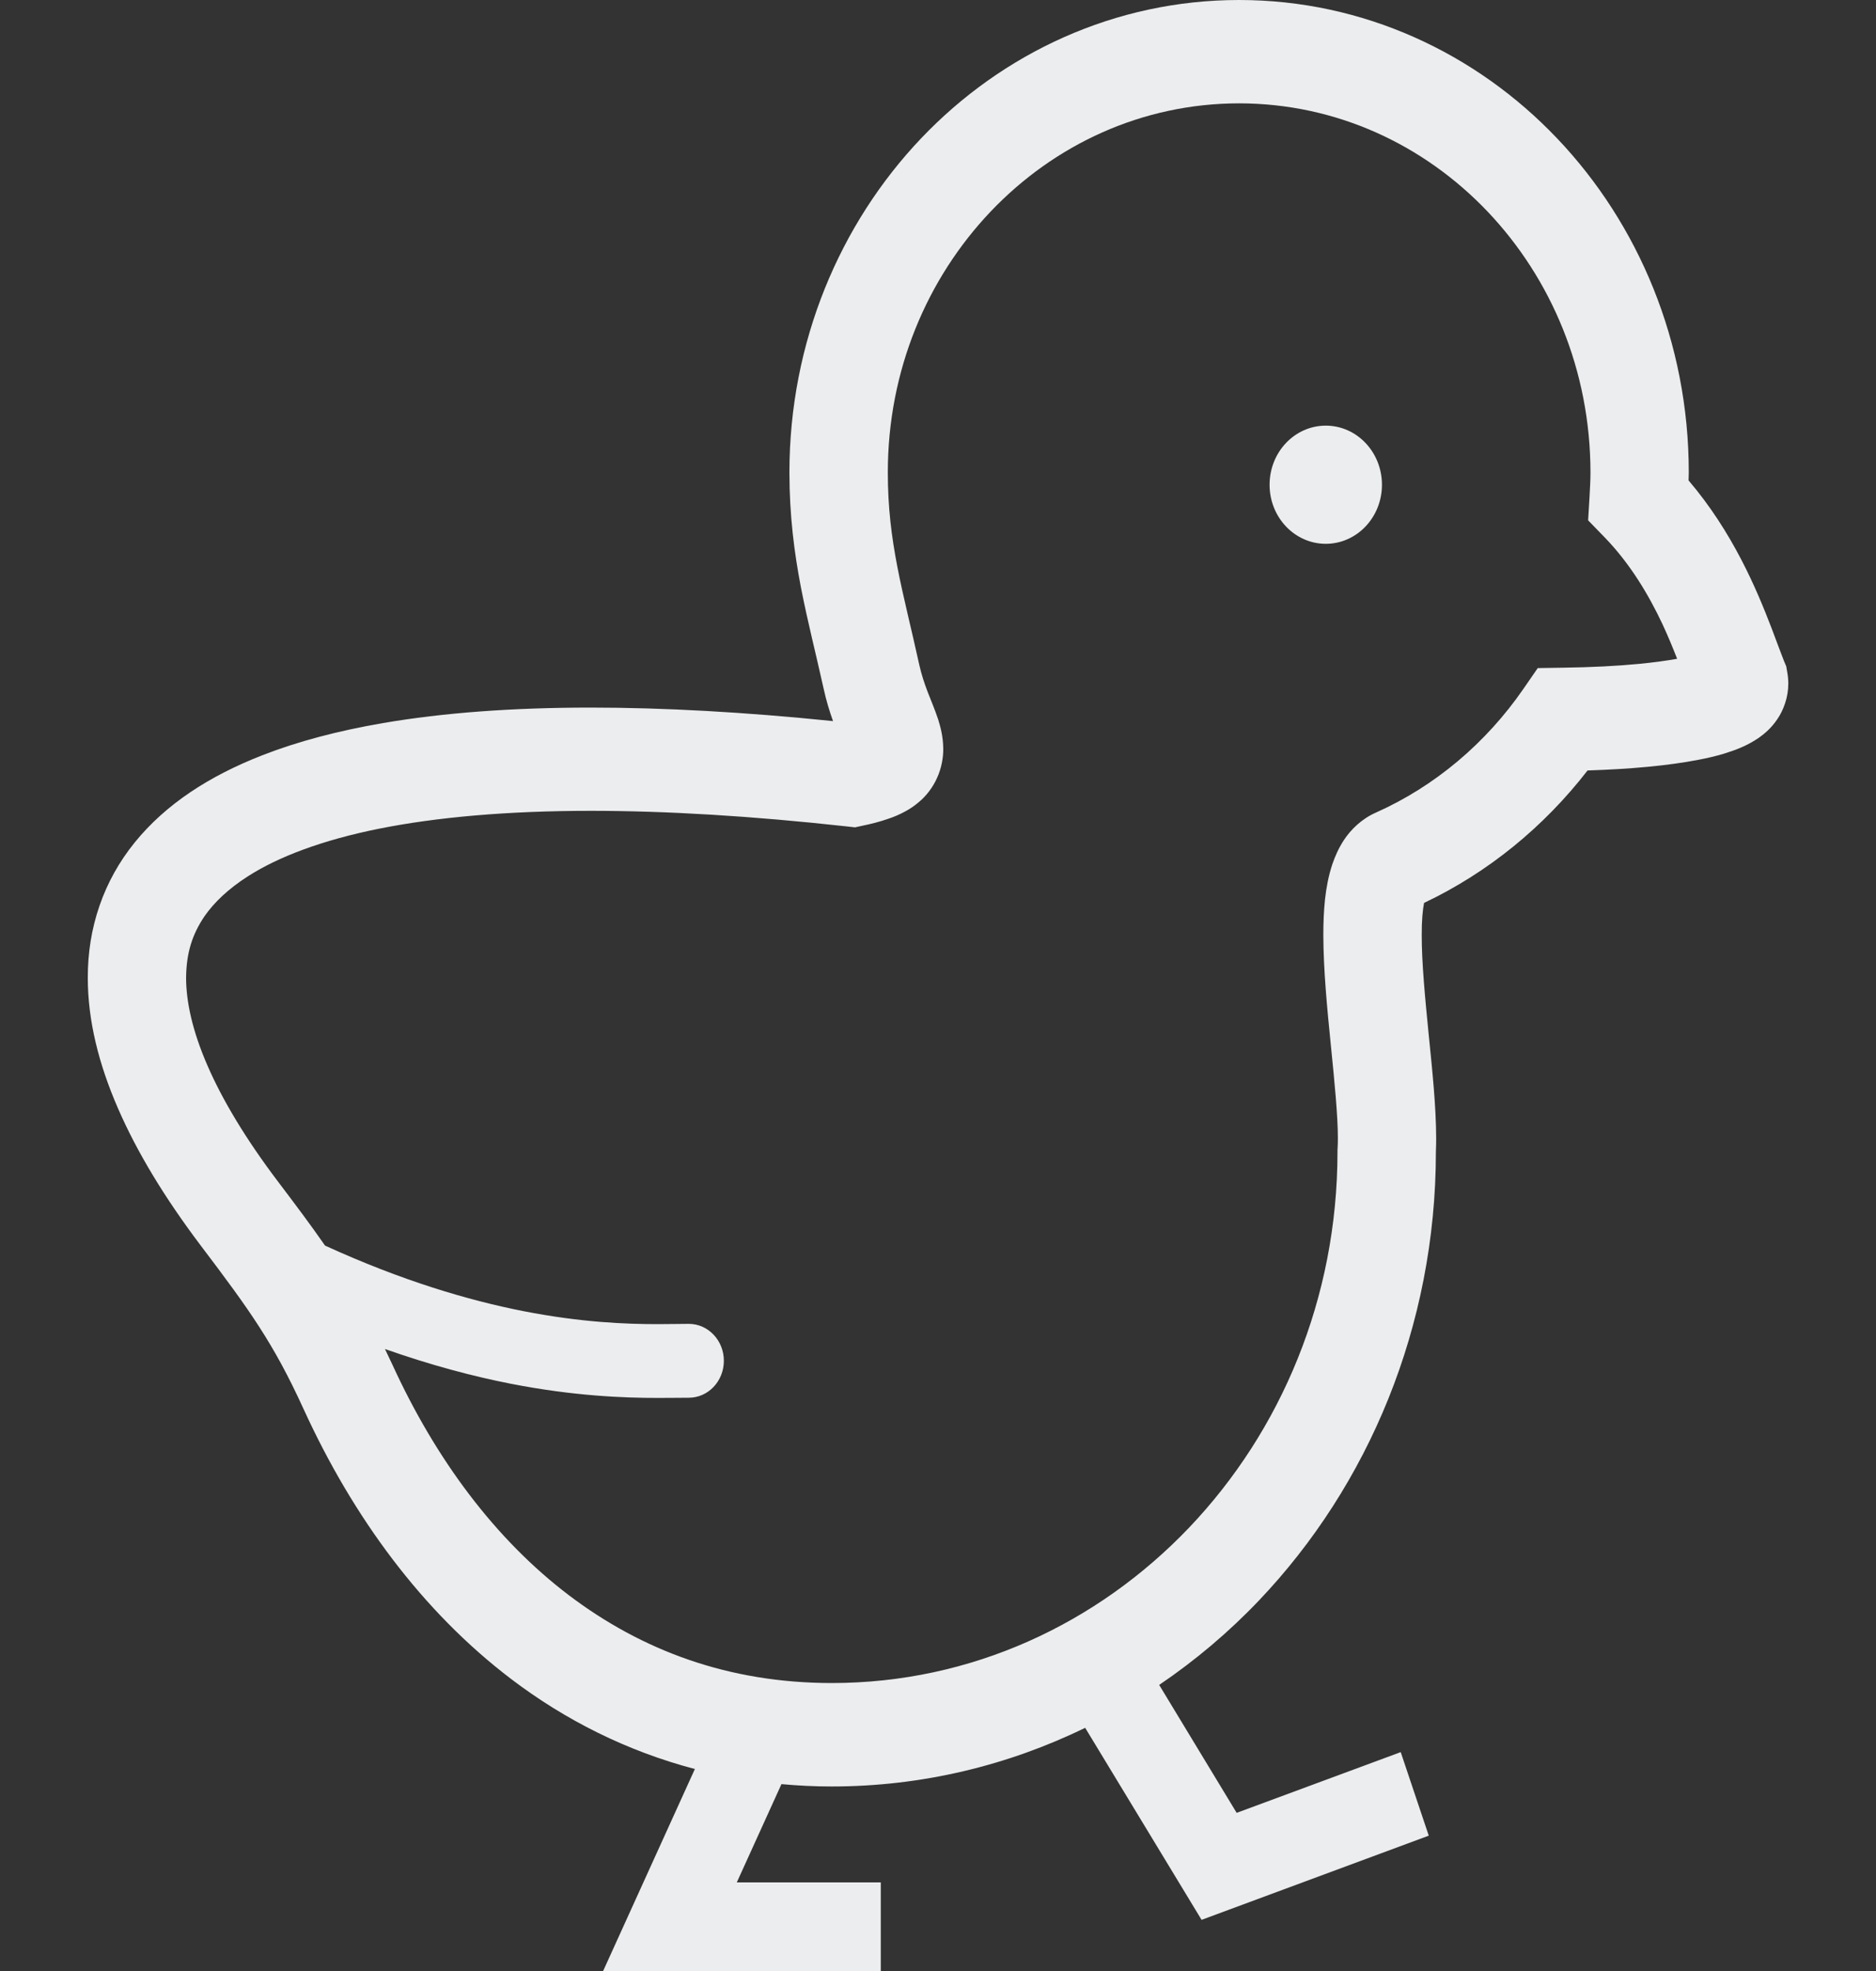 <svg width="20" height="21" viewBox="0 0 20 21" fill="none" xmlns="http://www.w3.org/2000/svg">
<rect x="0" y="0" width="20" height="21" fill="#333333" stroke="none"/>
<g id="chick-svgrepo-com 1" clip-path="url(#clip0_3552_761)">
<g id="Group">
<path id="Vector" d="M19.053 7.157L19.043 7.099L19.02 7.045C18.99 6.971 18.944 6.843 18.886 6.691C18.727 6.278 18.473 5.671 18.002 5.119C18.003 5.091 18.004 5.063 18.004 5.034C18.004 3.645 17.467 2.384 16.6 1.474C15.734 0.564 14.532 -0 13.21 1.42969e-07C11.888 -0 10.686 0.564 9.82 1.474C8.954 2.384 8.416 3.645 8.416 5.034C8.416 5.493 8.468 5.891 8.539 6.26C8.611 6.629 8.699 6.968 8.78 7.334C8.809 7.467 8.845 7.583 8.881 7.683C7.933 7.586 7.073 7.539 6.299 7.539C5.462 7.539 4.725 7.594 4.083 7.704C3.601 7.787 3.172 7.9 2.794 8.048C2.228 8.269 1.767 8.569 1.437 8.975C1.273 9.177 1.145 9.405 1.061 9.65C0.976 9.895 0.935 10.155 0.936 10.419C0.936 10.873 1.052 11.336 1.257 11.807C1.462 12.279 1.757 12.763 2.138 13.268C2.405 13.62 2.598 13.88 2.763 14.136C2.928 14.392 3.07 14.648 3.238 15.016C3.764 16.165 4.501 17.168 5.448 17.888C6.027 18.328 6.685 18.658 7.408 18.848L6.43 21H9.39V20.056H7.855L8.331 19.009C8.507 19.025 8.685 19.034 8.866 19.034C9.831 19.034 10.747 18.809 11.569 18.409L12.81 20.455L15.232 19.558L14.933 18.668L13.184 19.315L12.358 17.952C12.742 17.692 13.1 17.39 13.421 17.053C14.586 15.83 15.308 14.136 15.308 12.27H15.308C15.31 12.223 15.311 12.175 15.311 12.127C15.31 11.789 15.27 11.406 15.231 11.02C15.193 10.636 15.156 10.251 15.157 9.961C15.156 9.809 15.168 9.687 15.182 9.62C15.865 9.296 16.459 8.81 16.925 8.209C17.384 8.194 17.784 8.158 18.108 8.095C18.203 8.077 18.293 8.056 18.379 8.03C18.507 7.99 18.624 7.947 18.752 7.86C18.816 7.814 18.885 7.756 18.949 7.661C18.981 7.614 19.01 7.557 19.031 7.492C19.053 7.427 19.065 7.354 19.065 7.282C19.065 7.238 19.06 7.196 19.053 7.157ZM17.477 7.073C17.241 7.096 16.962 7.11 16.657 7.114L16.394 7.118L16.24 7.341C15.841 7.918 15.298 8.377 14.668 8.658C14.519 8.723 14.401 8.838 14.327 8.951C14.27 9.038 14.233 9.124 14.204 9.208C14.162 9.335 14.14 9.457 14.126 9.581C14.113 9.705 14.108 9.832 14.108 9.961C14.109 10.337 14.149 10.747 14.188 11.135C14.227 11.521 14.263 11.888 14.263 12.127C14.263 12.168 14.262 12.205 14.26 12.236L14.259 12.253V12.27C14.259 13.835 13.656 15.248 12.679 16.274C11.701 17.299 10.357 17.932 8.866 17.932C7.768 17.931 6.845 17.587 6.063 16.995C5.283 16.403 4.647 15.553 4.183 14.539C4.156 14.481 4.13 14.428 4.104 14.373C4.595 14.546 5.043 14.664 5.44 14.742C6.119 14.875 6.654 14.894 7.011 14.894C7.153 14.894 7.267 14.892 7.343 14.892C7.55 14.892 7.717 14.716 7.717 14.498C7.717 14.281 7.549 14.105 7.343 14.105C7.251 14.105 7.144 14.108 7.011 14.108C6.681 14.108 6.2 14.091 5.577 13.969C4.993 13.854 4.283 13.645 3.465 13.271C3.316 13.056 3.153 12.839 2.959 12.583C2.618 12.132 2.369 11.716 2.211 11.351C2.051 10.984 1.984 10.671 1.984 10.419C1.986 10.156 2.048 9.957 2.181 9.761C2.283 9.615 2.432 9.471 2.647 9.334C2.966 9.13 3.433 8.951 4.043 8.829C4.654 8.707 5.407 8.639 6.299 8.639C7.1 8.639 8.012 8.693 9.036 8.806L9.115 8.815L9.193 8.798C9.291 8.778 9.379 8.755 9.463 8.726C9.527 8.705 9.589 8.679 9.653 8.644C9.701 8.618 9.749 8.586 9.798 8.544C9.871 8.483 9.943 8.394 9.99 8.288C10.038 8.183 10.057 8.07 10.056 7.977C10.054 7.841 10.026 7.745 10.002 7.666C9.963 7.549 9.924 7.462 9.889 7.37C9.855 7.28 9.824 7.189 9.801 7.086C9.715 6.694 9.629 6.362 9.567 6.041C9.505 5.72 9.465 5.409 9.465 5.034C9.465 3.946 9.883 2.967 10.562 2.253C11.241 1.541 12.174 1.102 13.21 1.101C14.246 1.102 15.179 1.541 15.858 2.253C16.537 2.967 16.955 3.946 16.956 5.034C16.956 5.114 16.951 5.2 16.946 5.292L16.931 5.544L17.103 5.721C17.375 6 17.575 6.334 17.724 6.651C17.784 6.78 17.834 6.902 17.88 7.019C17.768 7.039 17.632 7.058 17.477 7.073Z" fill="#ECEDEE"/>
<path id="Vector_2" d="M14.134 4.535C13.803 4.535 13.535 4.817 13.535 5.165C13.535 5.512 13.803 5.794 14.134 5.794C14.465 5.794 14.733 5.512 14.733 5.165C14.733 4.817 14.465 4.535 14.134 4.535Z" fill="#ECEDEE"/>
</g>
</g>
<defs>
<clipPath id="clip0_3552_761">
<rect width="20" height="21" fill="white"/>
</clipPath>
</defs>
</svg>
